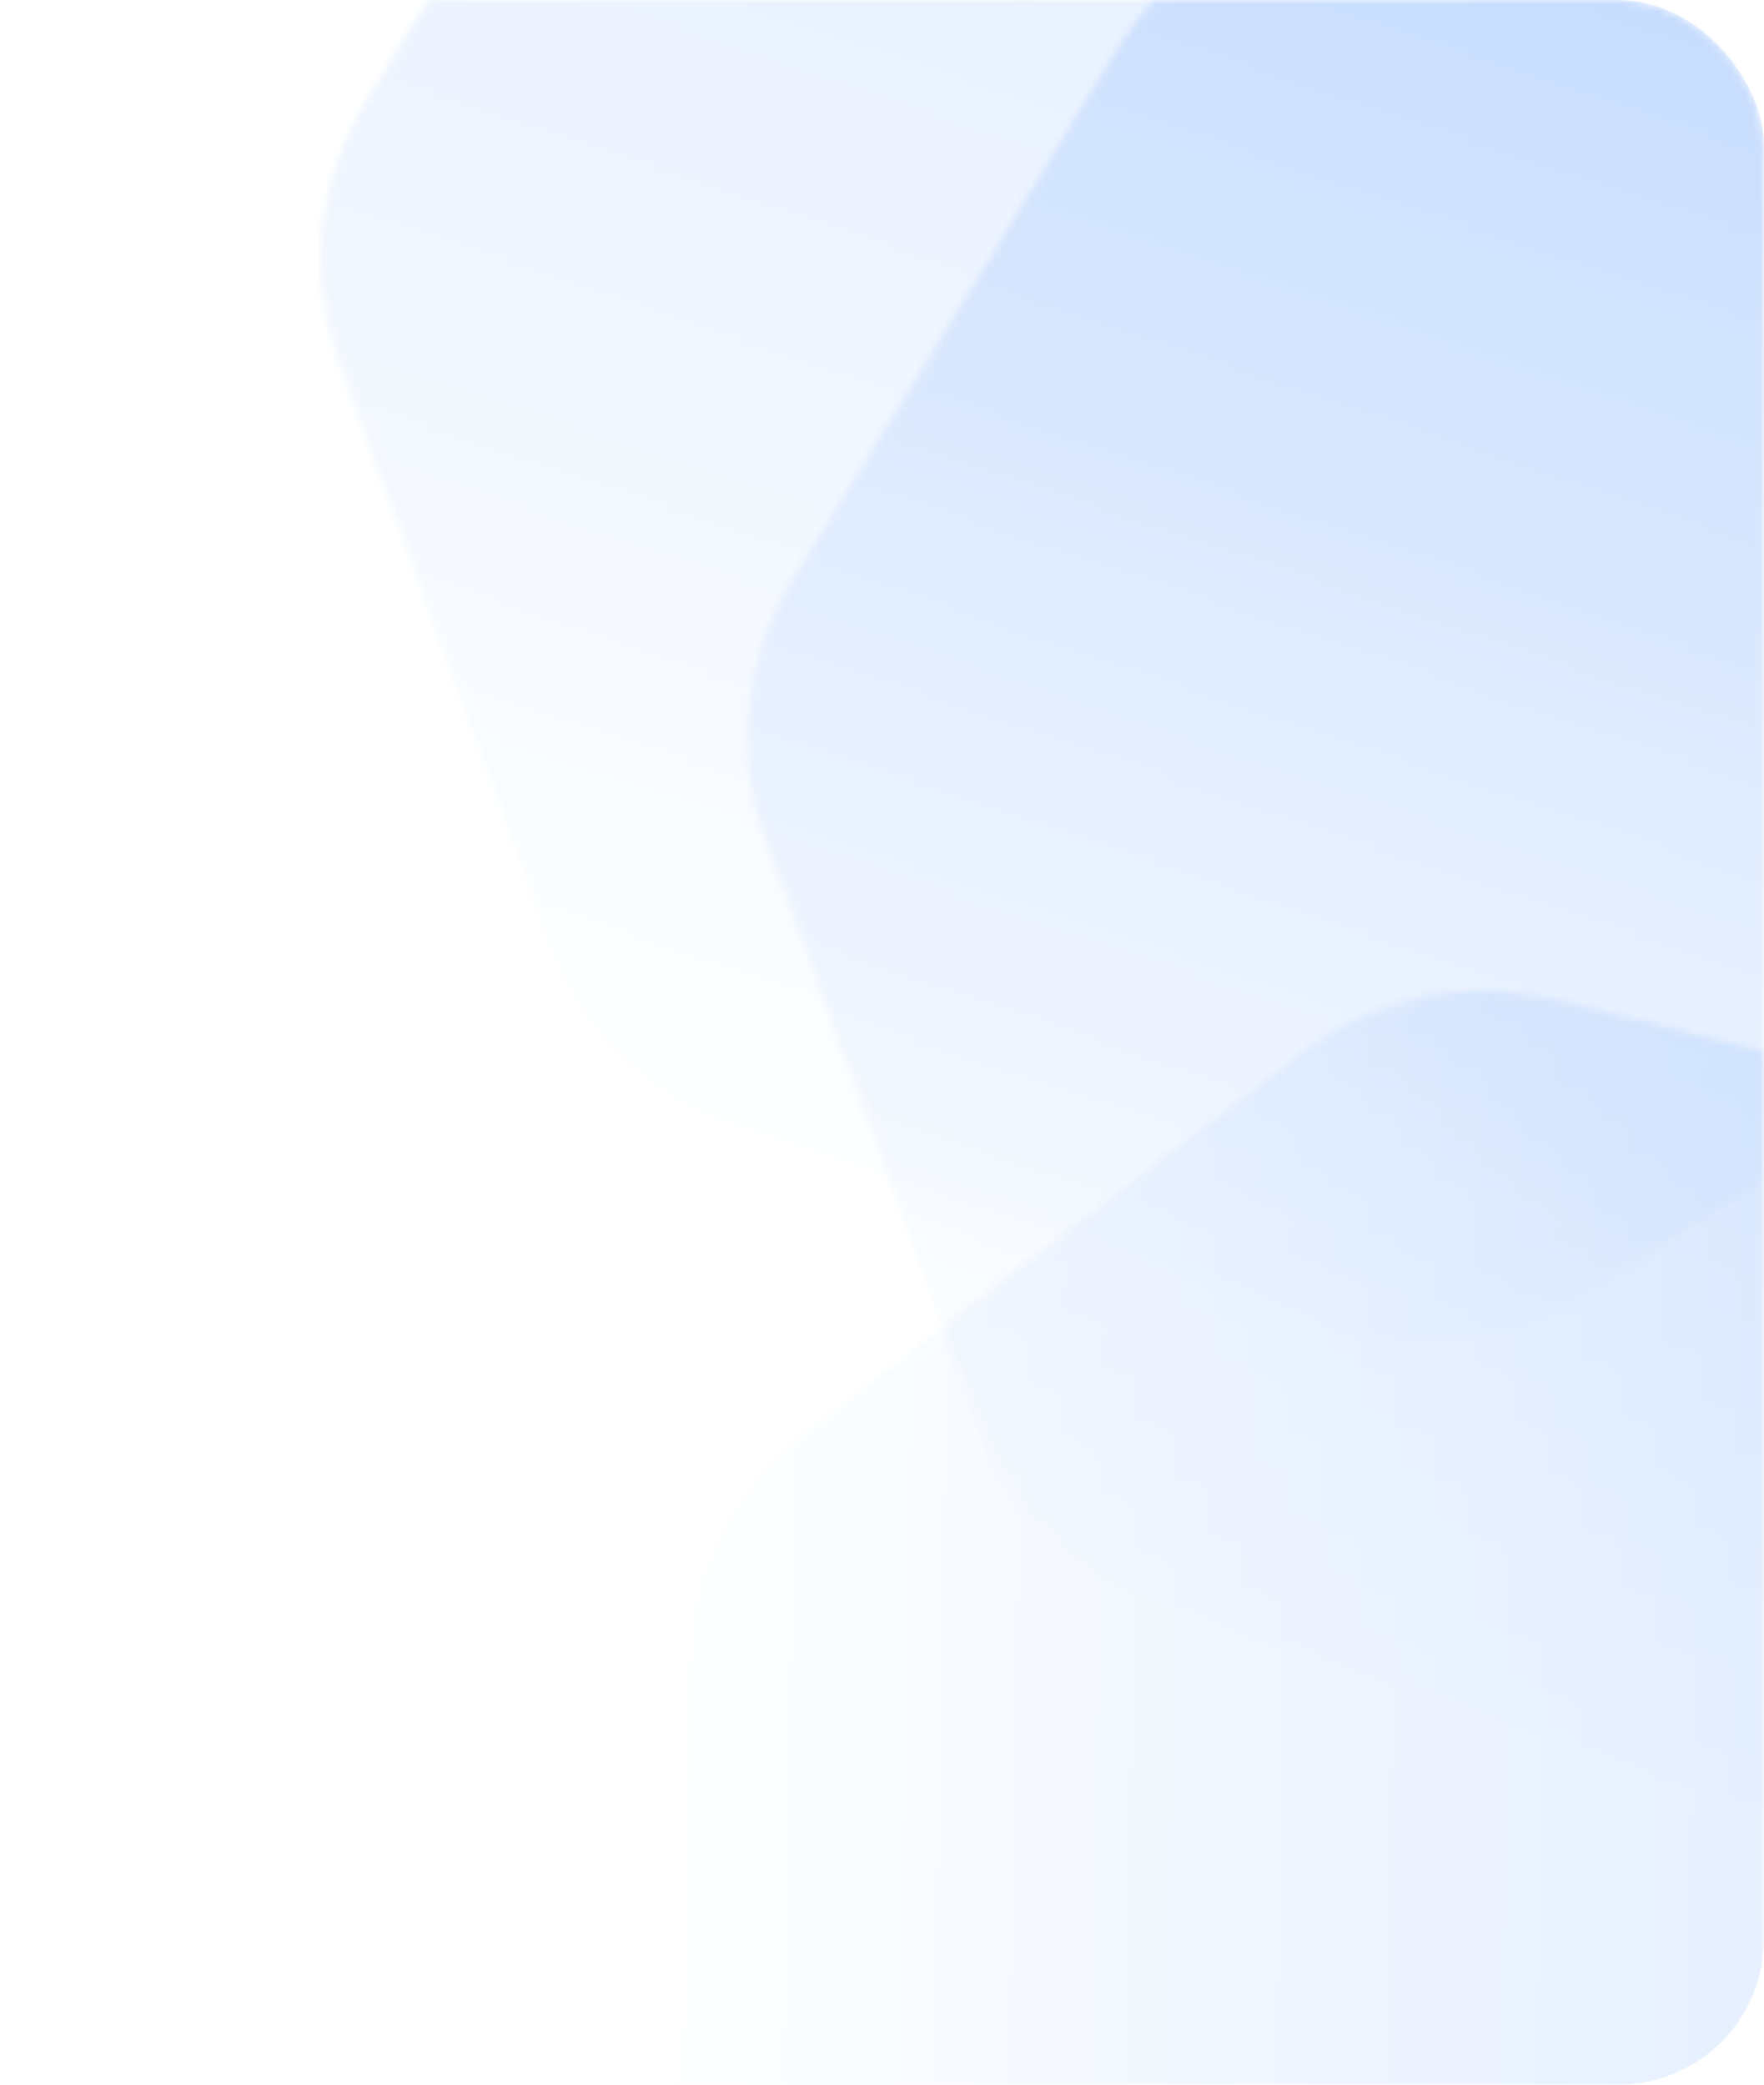 <svg width="242" height="286" viewBox="0 0 242 286" fill="none" xmlns="http://www.w3.org/2000/svg">
<g clip-path="url(#clip0_1164_30725)">
<mask id="mask0_1164_30725" style="mask-type:alpha" maskUnits="userSpaceOnUse" x="0" y="0" width="242" height="402">
<g clip-path="url(#clip1_1164_30725)">
<path d="M209.339 -88.493C221.712 -90.032 234.112 -85.853 243.03 -77.139L304.181 -17.385C313.098 -8.671 317.562 3.63 316.309 16.035L307.718 101.101C306.466 113.506 299.632 124.665 289.152 131.42L217.289 177.741C206.809 184.496 193.824 186.111 182.009 182.129L100.987 154.825C89.172 150.843 79.813 141.697 75.559 129.977L46.391 49.608C42.137 37.888 43.452 24.869 49.963 14.236L94.612 -58.678C101.123 -69.311 112.122 -76.4 124.494 -77.939L209.339 -88.493Z" fill="url(#paint0_linear_1164_30725)" fill-opacity="0.18"/>
<path d="M359.547 258.432C364.737 269.768 364.482 282.851 358.855 293.977L320.178 370.445C314.551 381.571 304.163 389.529 291.956 392.066L208.057 409.504C195.85 412.041 183.152 408.882 173.557 400.92L107.613 346.197C98.018 338.235 92.571 326.337 92.814 313.872L94.482 228.196C94.725 215.73 100.631 204.053 110.528 196.471L178.553 144.357C188.45 136.775 201.262 134.112 213.361 137.122L296.518 157.813C308.617 160.824 318.687 169.18 323.876 180.517L359.547 258.432Z" fill="url(#paint1_linear_1164_30725)" fill-opacity="0.22"/>
<path d="M268.648 -23.418C281.021 -24.957 293.421 -20.778 302.338 -12.064L363.8 47.994C372.717 56.708 377.181 69.008 375.928 81.413L367.294 166.911C366.041 179.316 359.208 190.475 348.728 197.23L276.5 243.786C266.02 250.541 253.035 252.156 241.219 248.174L159.787 220.731C147.972 216.749 138.613 207.604 134.359 195.884L105.042 115.107C100.789 103.387 102.104 90.368 108.615 79.735L153.49 6.451C160.001 -4.182 171 -11.272 183.373 -12.811L268.648 -23.418Z" fill="url(#paint2_linear_1164_30725)" fill-opacity="0.2"/>
</g>
</mask>
<g mask="url(#mask0_1164_30725)">
<rect x="19" width="223" height="286" rx="20" fill="#3482FC"/>
</g>
</g>
<defs>
<linearGradient id="paint0_linear_1164_30725" x1="228.918" y1="-90.928" x2="136.944" y2="181.991" gradientUnits="userSpaceOnUse">
<stop stop-color="#FBFBFB"/>
<stop offset="1" stop-color="#FBFBFB" stop-opacity="0"/>
</linearGradient>
<linearGradient id="paint1_linear_1164_30725" x1="367.76" y1="276.371" x2="79.368" y2="270.756" gradientUnits="userSpaceOnUse">
<stop stop-color="#FBFBFB"/>
<stop offset="1" stop-color="#FBFBFB" stop-opacity="0"/>
</linearGradient>
<linearGradient id="paint2_linear_1164_30725" x1="288.227" y1="-25.853" x2="195.933" y2="248.013" gradientUnits="userSpaceOnUse">
<stop stop-color="#FBFBFB"/>
<stop offset="1" stop-color="#FBFBFB" stop-opacity="0"/>
</linearGradient>
<clipPath id="clip0_1164_30725">
<rect width="242" height="286" fill="white"/>
</clipPath>
<clipPath id="clip1_1164_30725">
<rect width="242" height="402" rx="20" fill="white"/>
</clipPath>
</defs>
</svg>
